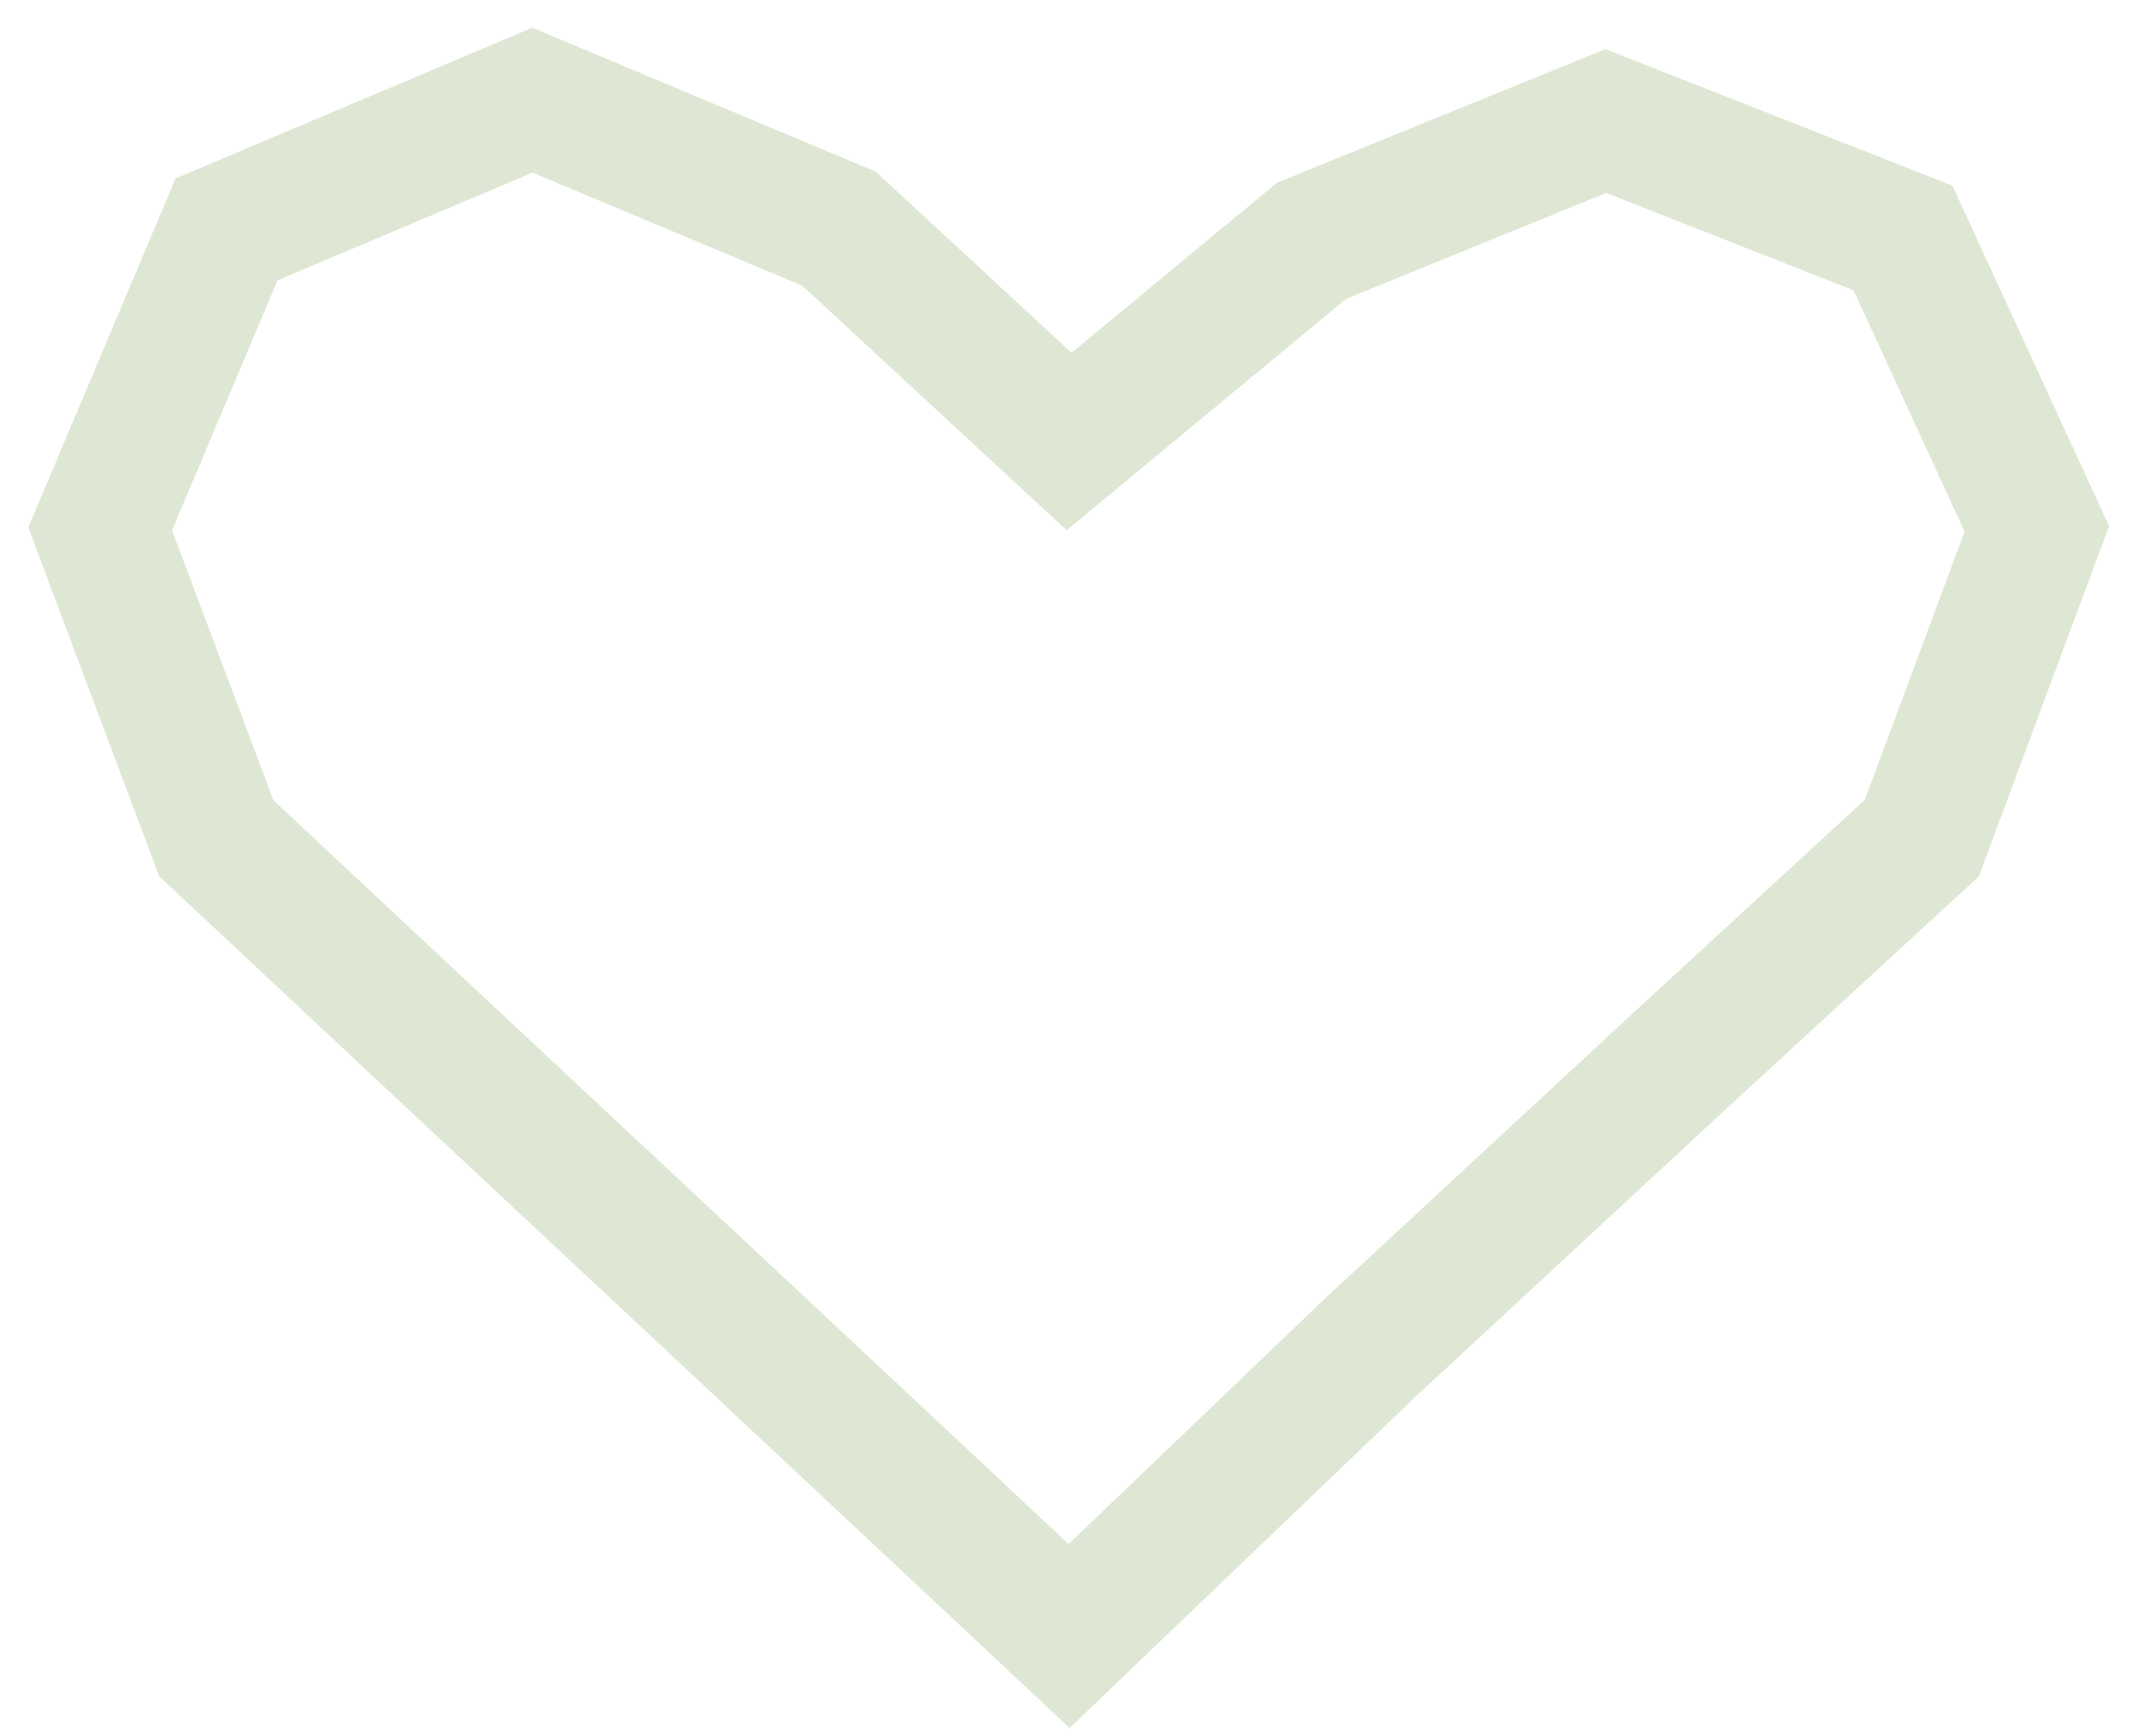 <svg width="64" height="52" viewBox="0 0 64 52" fill="none" xmlns="http://www.w3.org/2000/svg">
<path d="M61 15.84L57.556 25.101L50.355 31.727L41.015 40.382L32.018 49L22.921 40.481L13.617 31.786L6.476 25.105L3 15.84L6.784 6.871L15.945 3L25.125 6.848L32.018 13.223L39.279 7.212L48.091 3.625L56.991 7.127L61 15.84Z" stroke="#DEE7D3" stroke-width="4" stroke-miterlimit="10"/>
</svg>
